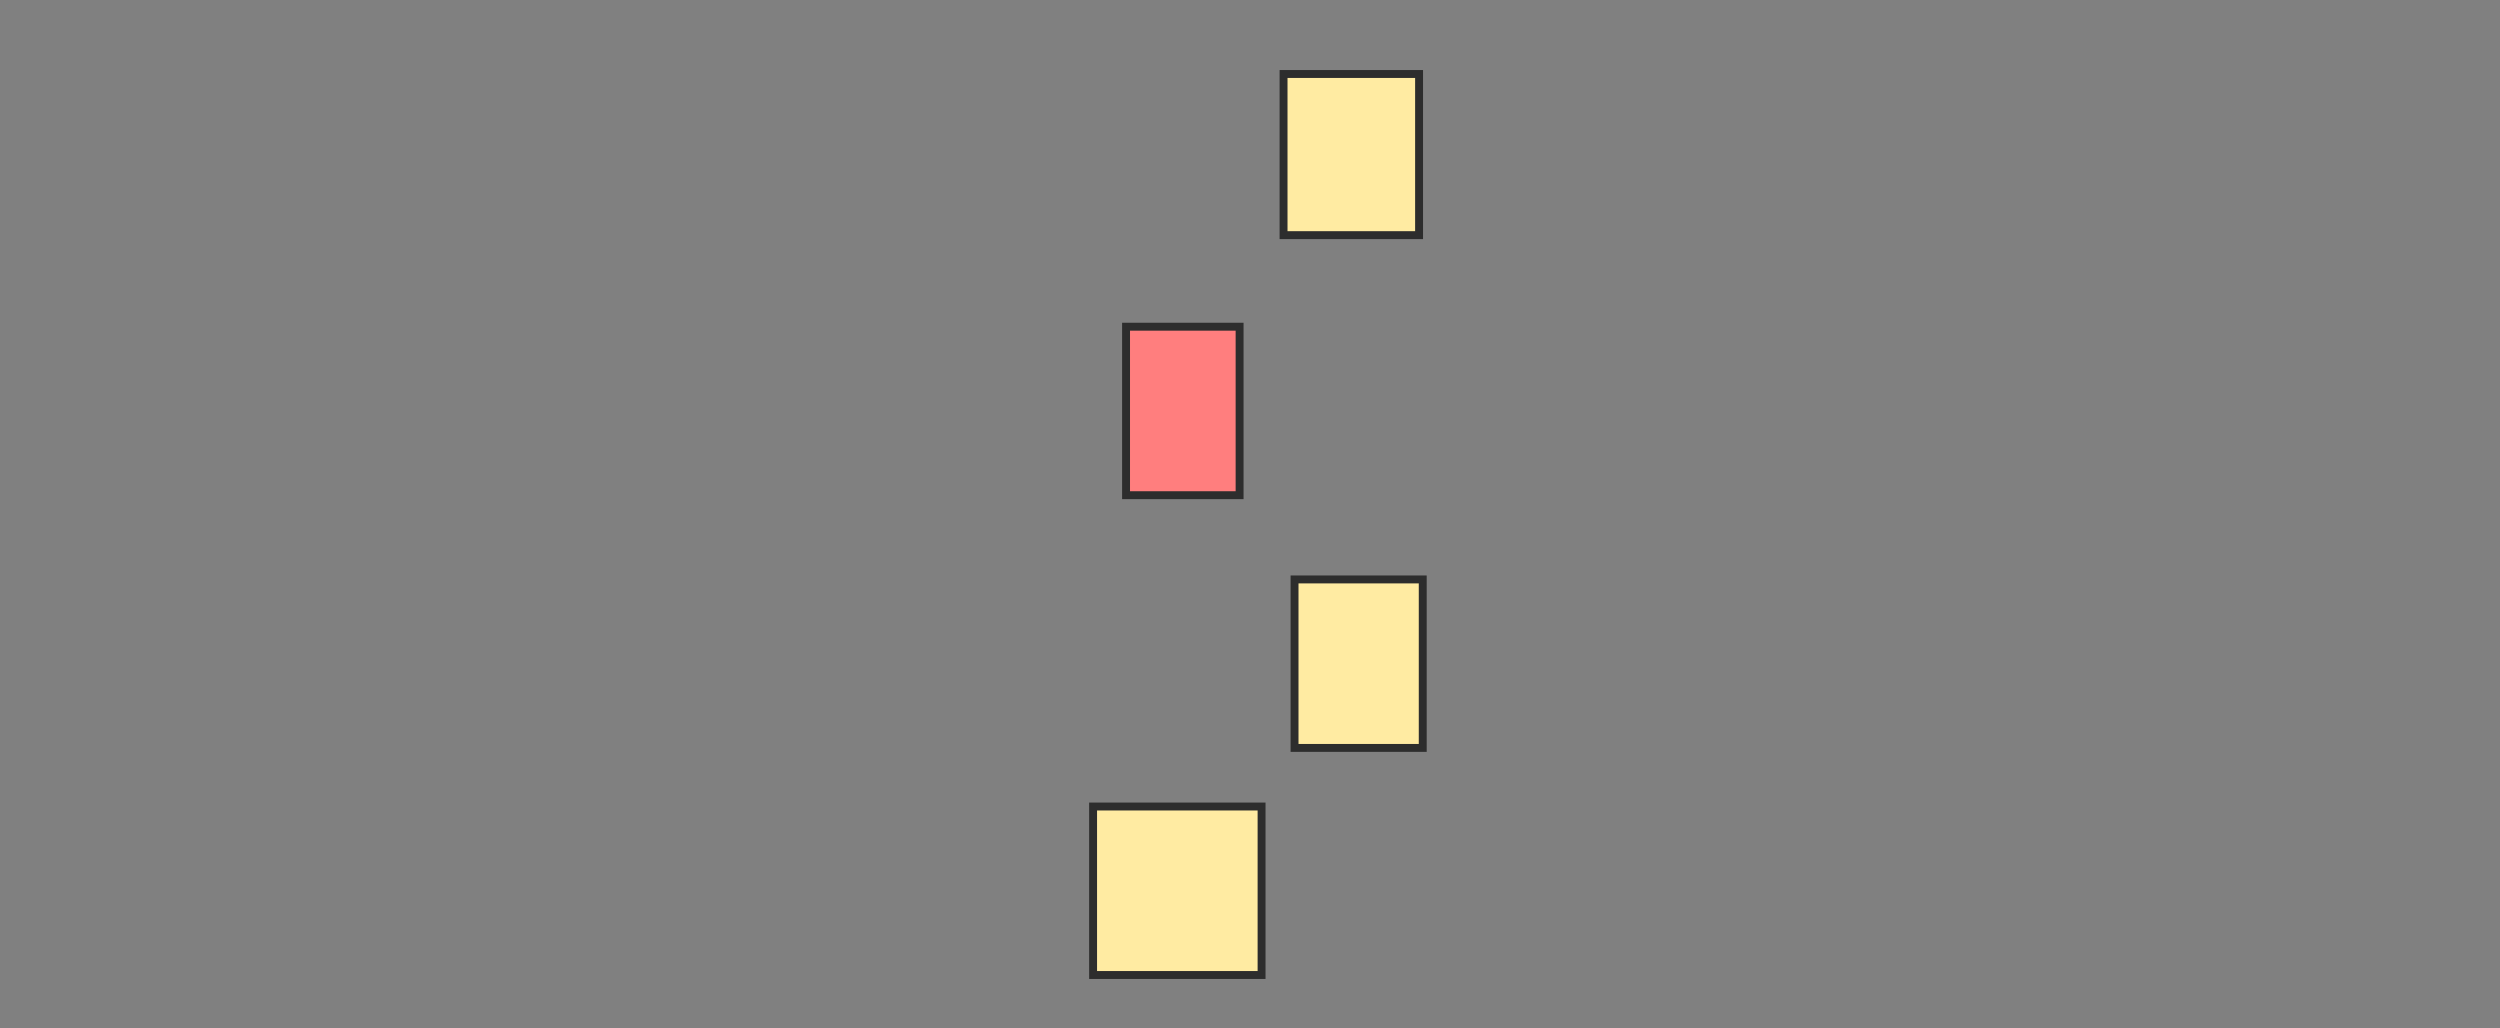 <svg height="130" width="316" xmlns="http://www.w3.org/2000/svg"><rect width="100%" height="100%" fill="#808080" stroke="none"/><path fill="#FFEBA2" stroke="#2D2D2D" d="M162.241 9.352H179.371V29.722H162.241z"/><path class="qshape" fill="#FF7E7E" stroke="#2D2D2D" d="M142.333 41.296H156.685V62.592H142.333z"/><path fill="#FFEBA2" stroke="#2D2D2D" d="M163.63 73.241H179.834V94.537H163.63z"/><path fill="#FFEBA2" stroke="#2D2D2D" d="M138.167 101.944H159.463V123.24H138.167z"/></svg>